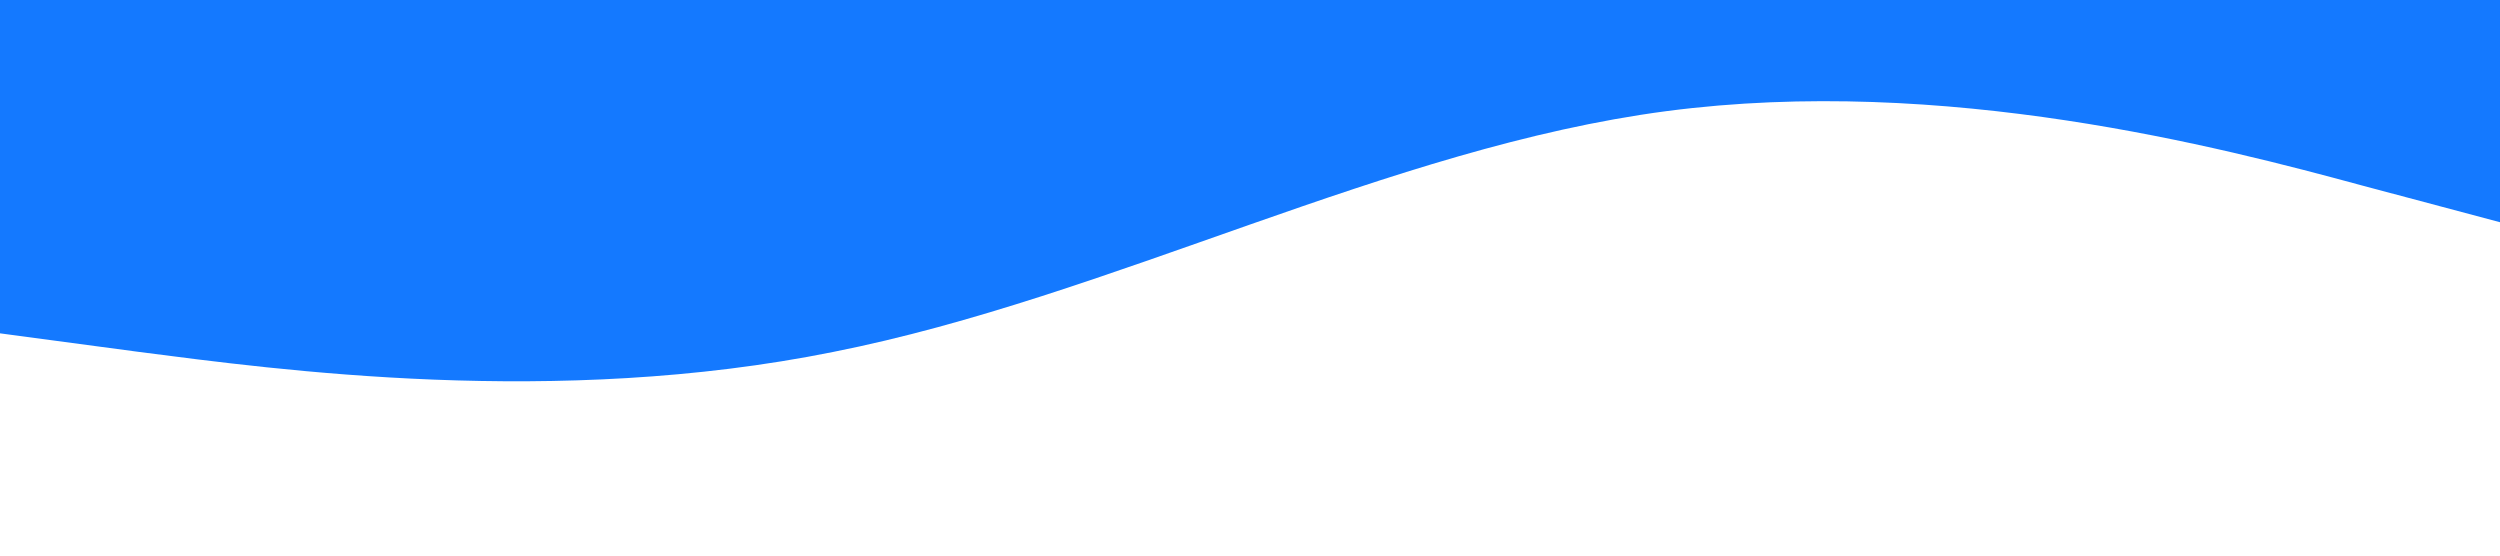 <?xml version="1.0" standalone="no"?><svg xmlns="http://www.w3.org/2000/svg" viewBox="0 0 1440 320"><path fill="#1479FF" fill-opacity="1" d="M0,192L80,202.7C160,213,320,235,480,202.7C640,171,800,85,960,64C1120,43,1280,85,1360,106.7L1440,128L1440,0L1360,0C1280,0,1120,0,960,0C800,0,640,0,480,0C320,0,160,0,80,0L0,0Z"></path></svg>